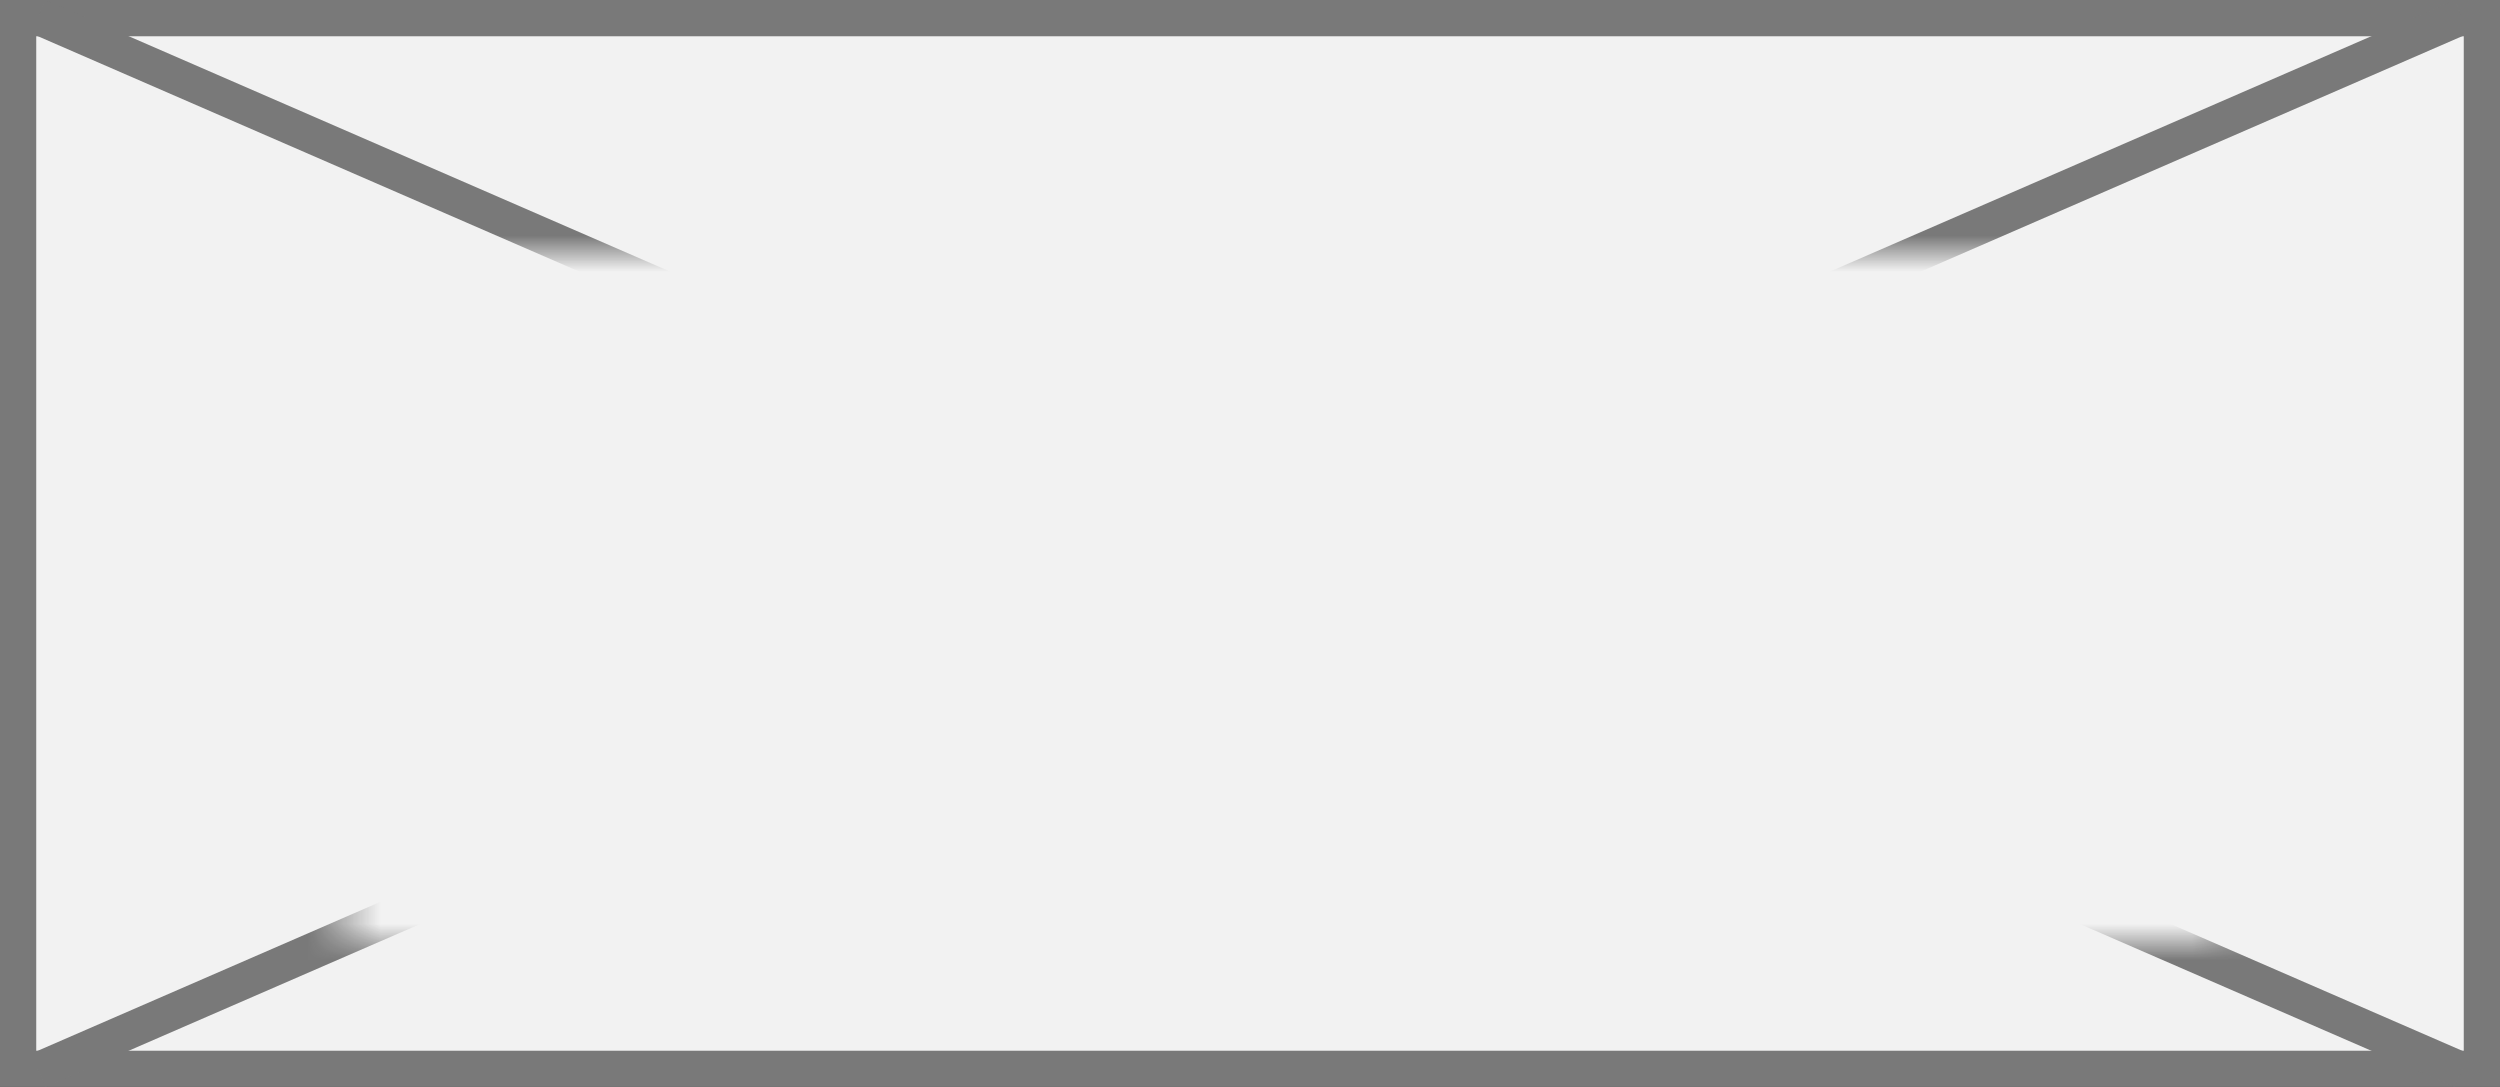 ﻿<?xml version="1.0" encoding="utf-8"?>
<svg version="1.1" xmlns:xlink="http://www.w3.org/1999/xlink" width="69px" height="30px" xmlns="http://www.w3.org/2000/svg">
  <rect width="100%" height="100%" fill="#333333" stroke="none"/>
  <defs>
    <mask fill="white" id="clip182">
      <path d="M 49.5 770  L 101.5 770  L 101.5 789  L 49.5 789  Z M 40 763  L 109 763  L 109 793  L 40 793  Z " fill-rule="evenodd" />
    </mask>
  </defs>
  <g transform="matrix(1 0 0 1 -40 -763 )">
    <path d="M 40.5 763.5  L 108.5 763.5  L 108.5 792.5  L 40.5 792.5  L 40.5 763.5  Z " fill-rule="nonzero" fill="#f2f2f2" stroke="none" />
    <path d="M 40.5 763.5  L 108.5 763.5  L 108.5 792.5  L 40.5 792.5  L 40.5 763.5  Z " stroke-width="1" stroke="#797979" fill="none" />
    <path d="M 41.055 763.459  L 107.945 792.541  M 107.945 763.459  L 41.055 792.541  " stroke-width="1" stroke="#797979" fill="none" mask="url(#clip182)" />
  </g>
</svg>